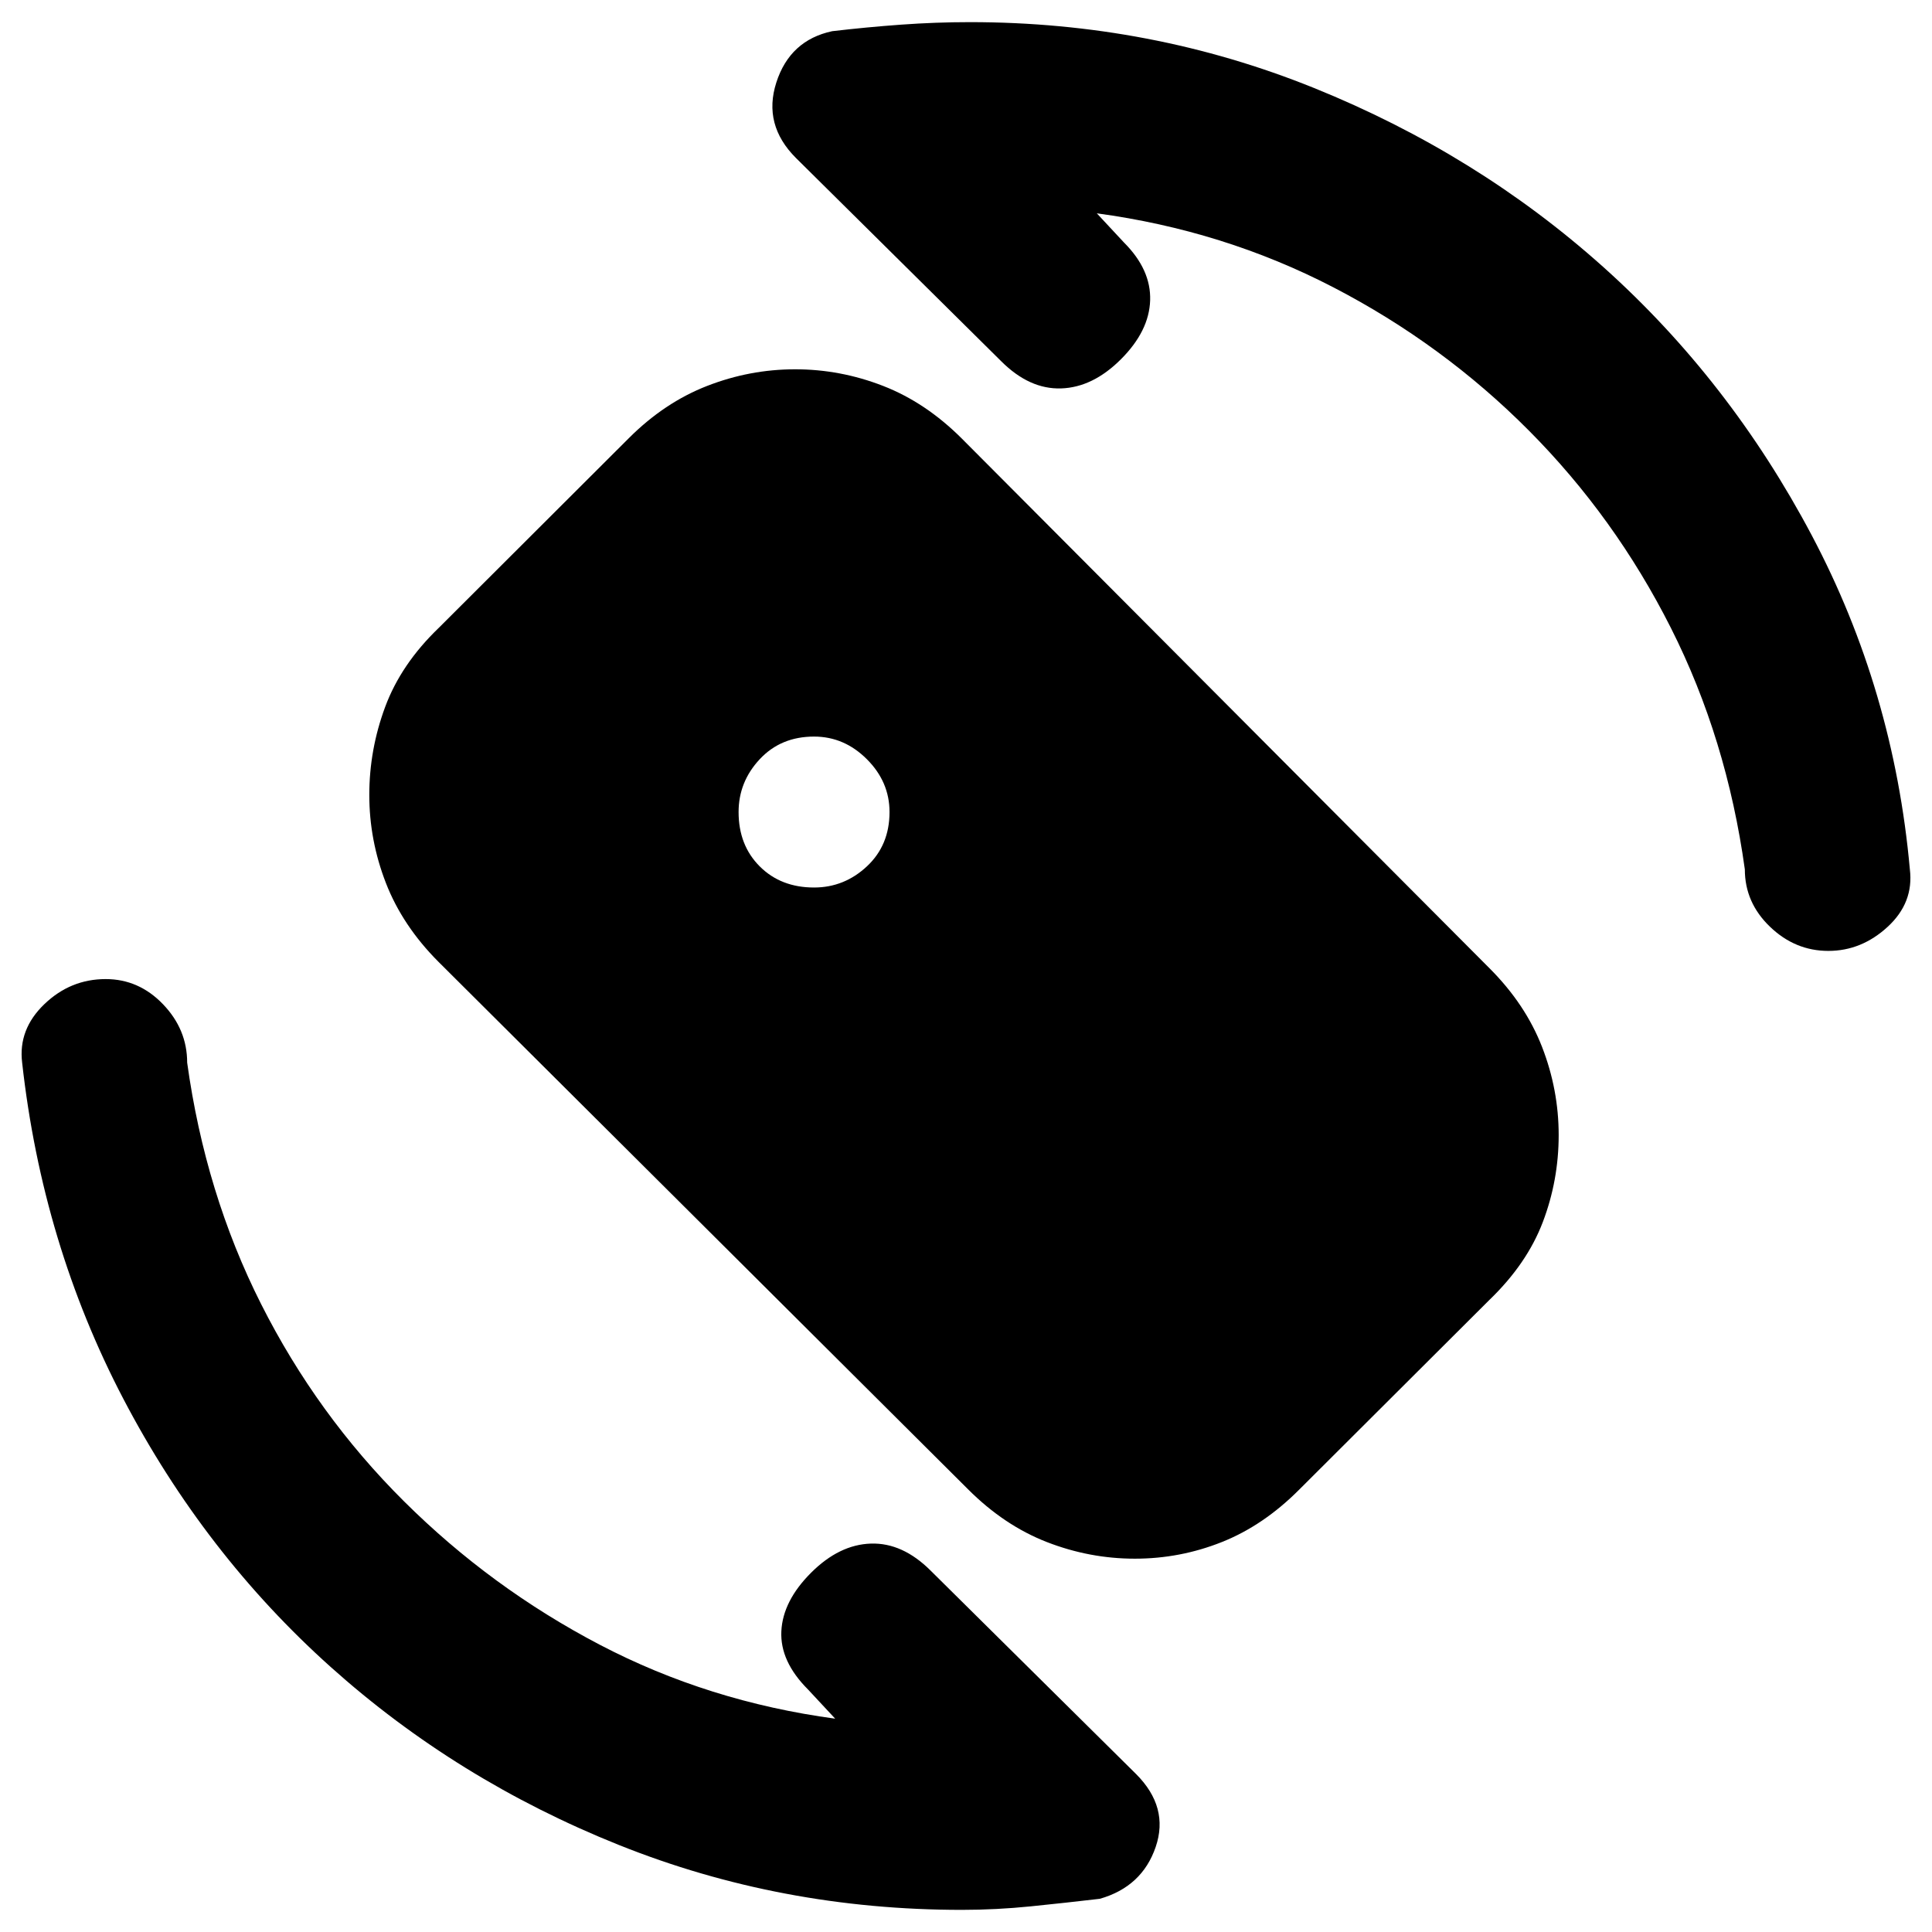 <svg xmlns="http://www.w3.org/2000/svg" height="20" viewBox="0 -960 960 960" width="20"><path d="m545-854 13.5 14.5q13.5 13.5 13 28.75T557-781.5q-14 14-29.75 14.5t-29.75-13.5l-102-101Q379-898 385.75-919t27.75-25.5q17-2 34.25-3.25T482-949q90 0 171 32.75t143.75 89Q859.5-771 900.25-694T949-528q2 16.5-11 28.5t-29.5 12q-16.5 0-29-12T867-528q-9-65-36.75-120t-70.5-98Q717-789 662.5-817.25T545-854ZM415-106l-13.5-14.5q-14-14-13.25-29t14.75-29q14-14 29.75-14.5t29.75 13.5l102 101Q581-62 574.25-42.25T546.5-16.5q-17 2-34.25 3.75T478-11q-90 0-170.5-32.25t-143.25-88.5Q101.5-188 61.25-265T11-432q-2-16.5 11-29t30.5-12.5Q69-473.5 81-461t12 29q9 65 36.75 120t71 98Q244-171 298-142.75T415-106Zm-10.5-413q15 0 26.25-10.5t11.25-27q0-15-11.25-26.25T404.5-594q-16.5 0-27 11.25T367-556.5q0 16.5 10.5 27t27 10.5ZM481-220 217.85-482.1Q200-500 191.75-521.25T183.5-565q0-22.5 7.89-43.75T218-648l94.43-94.24q17.74-17.76 38.97-26.01 21.22-8.25 43.7-8.25 22.47 0 43.69 8.25Q460.02-760 478-742l262.15 263.15q17.85 17.85 26.1 39.1T774.5-396q0 22.5-7.89 43.25T740-314l-94.43 94.18Q627.83-202 607.1-193.75q-20.72 8.25-43.2 8.25-22.47 0-43.69-8.25Q498.98-202 481-220Z"/></svg>